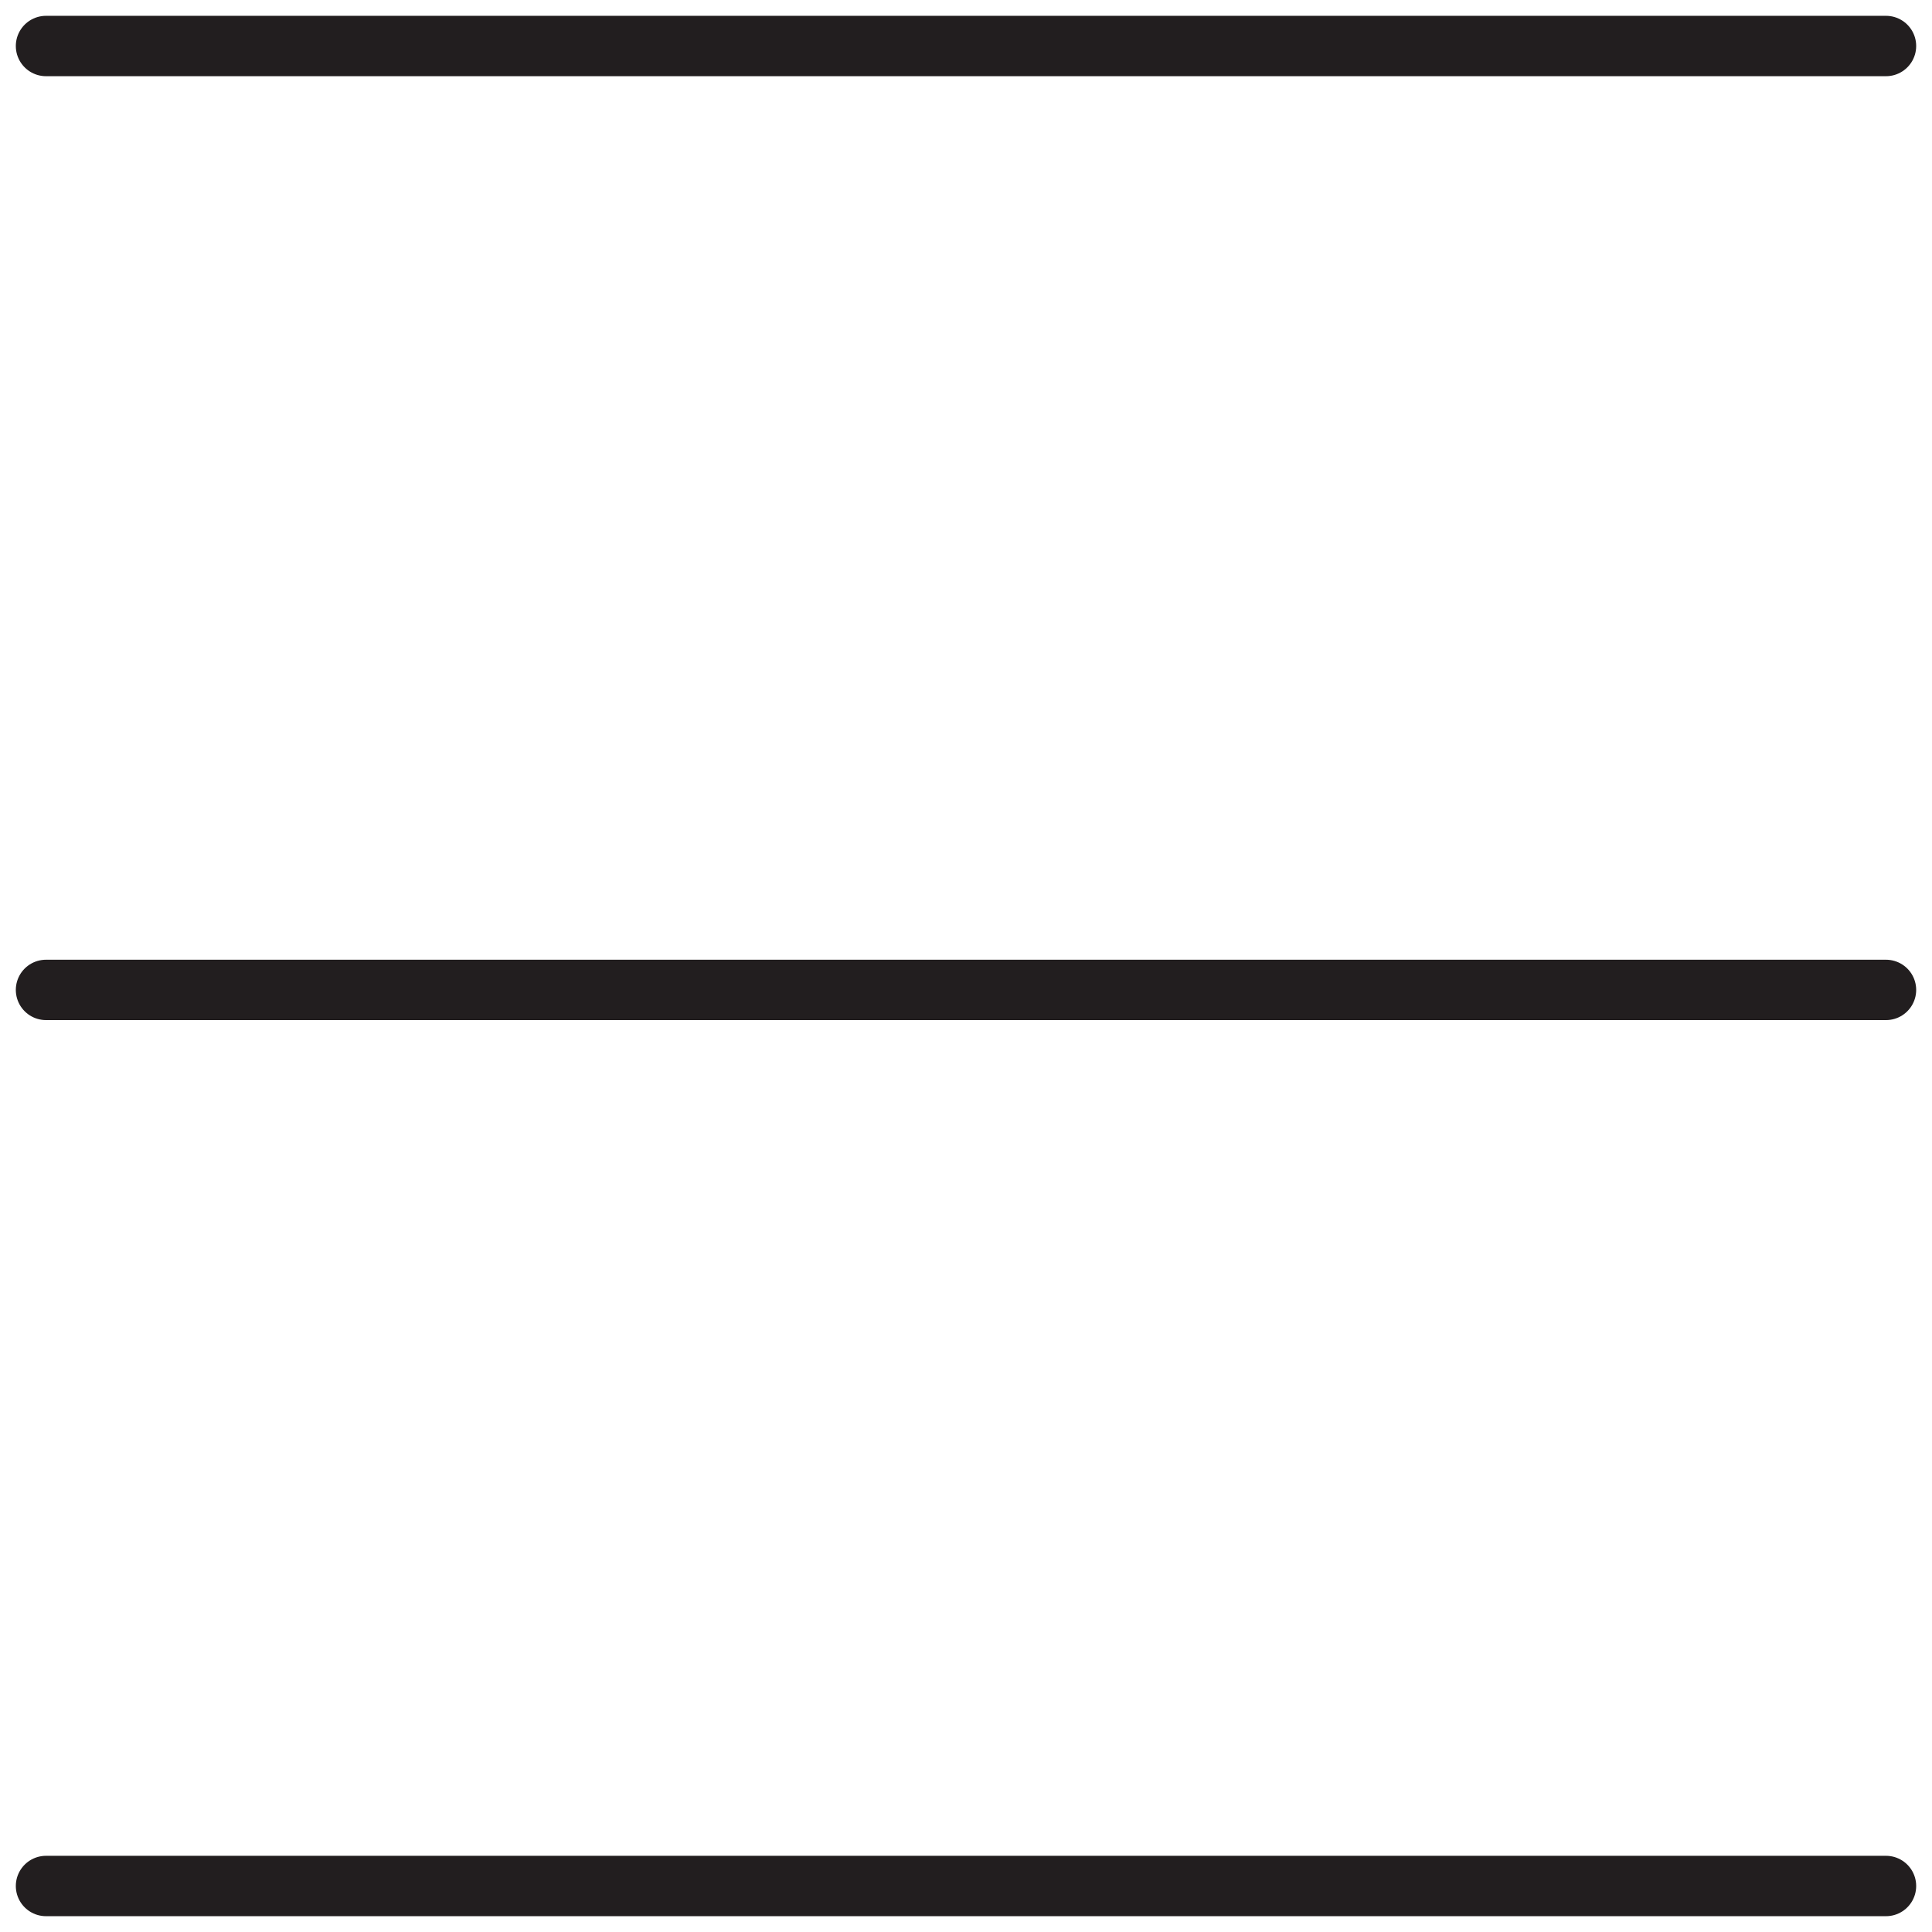 <svg width="32" height="32" viewBox="0 0 32 32" fill="none" xmlns="http://www.w3.org/2000/svg">
<g clip-path="url(#clip0_9_53)">
<path d="M0.762 0.762H31.238" stroke="#221E1F" stroke-miterlimit="10" stroke-linecap="round"/>
<path d="M0.762 16.396H31.238" stroke="#221E1F" stroke-miterlimit="10" stroke-linecap="round"/>
<path d="M0.762 31.238H31.238" stroke="#221E1F" stroke-miterlimit="10" stroke-linecap="round"/>
</g>
<defs>
<clipPath id="clip0_9_53">
<rect width="32" height="32" fill="white"/>
</clipPath>
</defs>
</svg>
